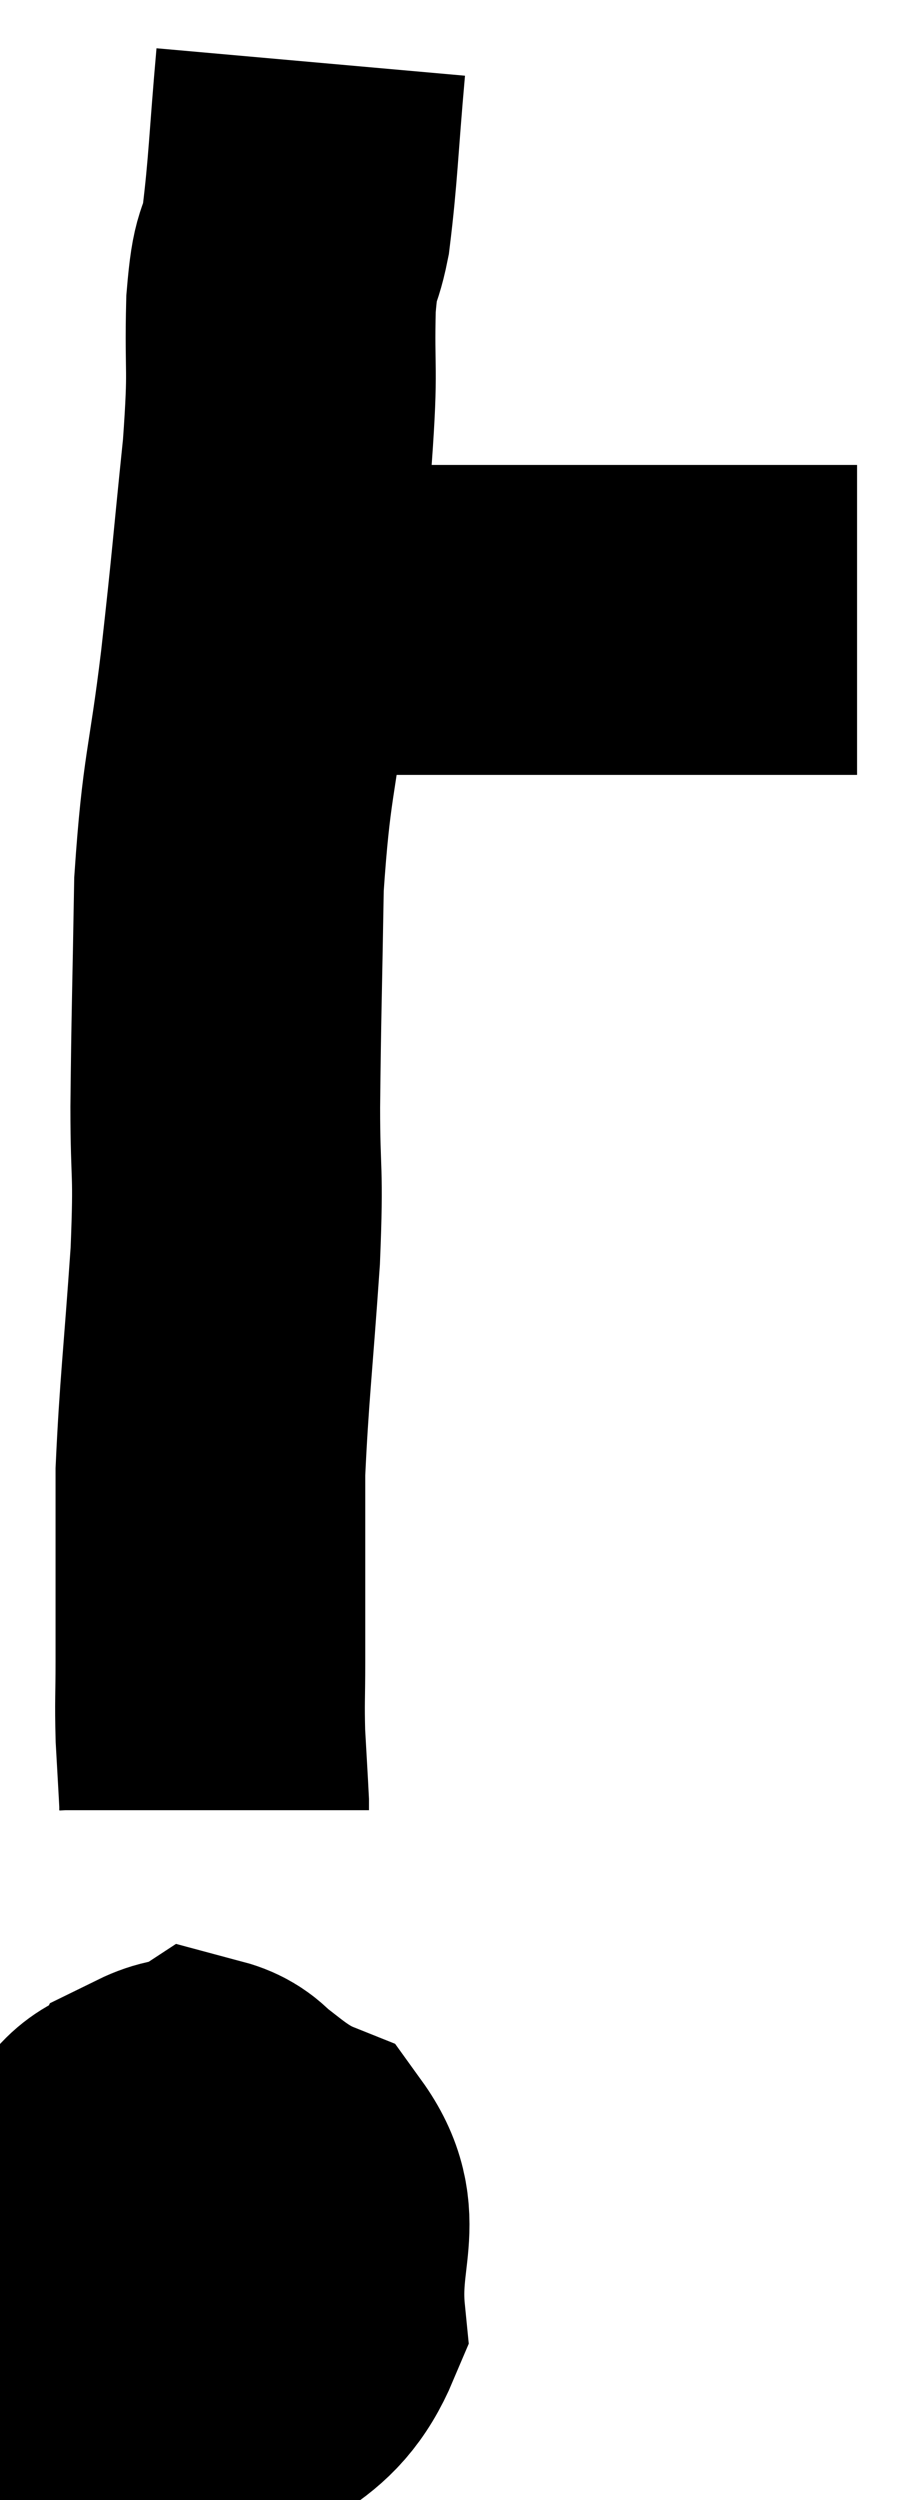 <svg xmlns="http://www.w3.org/2000/svg" viewBox="12.143 2.12 14.837 40.329" width="14.837" height="40.329"><path d="M 16.26 12.12 C 17.01 12.12, 16.905 12.12, 17.76 12.12 C 18.72 12.12, 18.675 12.12, 19.68 12.12 C 20.73 12.12, 20.76 12.12, 21.78 12.12 C 22.77 12.12, 22.965 12.12, 23.76 12.12 C 24.36 12.12, 24.435 12.12, 24.96 12.12 C 25.41 12.12, 25.605 12.12, 25.86 12.12 L 25.98 12.12" fill="none" stroke="black" stroke-width="5"></path><path d="M 17.16 3.12 C 17.04 4.47, 17.04 4.845, 16.92 5.82 C 16.8 6.42, 16.755 6.12, 16.68 7.02 C 16.65 8.22, 16.725 7.95, 16.62 9.42 C 16.44 11.16, 16.455 11.16, 16.26 12.9 C 16.05 14.64, 15.96 14.61, 15.84 16.38 C 15.81 18.18, 15.795 18.48, 15.78 19.98 C 15.78 21.18, 15.84 20.91, 15.78 22.38 C 15.66 24.12, 15.6 24.555, 15.54 25.86 C 15.54 26.73, 15.54 27.135, 15.54 27.6 C 15.54 27.66, 15.54 27.555, 15.54 27.72 C 15.54 27.99, 15.54 28.125, 15.54 28.26 C 15.54 28.26, 15.54 28.26, 15.54 28.26 C 15.54 28.26, 15.54 28.26, 15.54 28.26 C 15.54 28.26, 15.54 28.095, 15.54 28.26 C 15.54 28.59, 15.54 28.455, 15.54 28.92 C 15.54 29.52, 15.525 29.55, 15.54 30.12 C 15.57 30.66, 15.585 30.9, 15.6 31.2 C 15.6 31.26, 15.6 31.29, 15.6 31.32 L 15.6 31.32" fill="none" stroke="black" stroke-width="5"></path><path d="M 14.64 36.78 C 13.95 37.44, 13.56 37.17, 13.26 38.1 C 13.35 39.3, 12.84 39.975, 13.44 40.5 C 14.55 40.35, 14.925 40.815, 15.66 40.2 C 16.02 39.12, 16.44 39.045, 16.38 38.04 C 15.9 37.11, 16.095 36.36, 15.42 36.18 C 14.55 36.75, 14.085 36.24, 13.68 37.32 C 13.74 38.91, 13.44 39.48, 13.8 40.5 C 14.46 40.95, 14.28 41.64, 15.12 41.4 C 16.14 40.47, 16.71 40.605, 17.16 39.54 C 17.04 38.34, 17.505 37.95, 16.92 37.14 C 15.87 36.72, 15.645 35.895, 14.82 36.3 C 14.22 37.53, 13.77 37.785, 13.62 38.76 C 13.92 39.48, 13.875 39.855, 14.22 40.2 L 15 40.14" fill="none" stroke="black" stroke-width="5"></path><path d="M 17.22 36.42 C 16.77 36.63, 16.92 36.42, 16.32 36.84 C 15.57 37.47, 15.39 37.605, 14.82 38.1 C 14.43 38.46, 14.37 38.49, 14.04 38.82 L 13.5 39.42" fill="none" stroke="black" stroke-width="5"></path></svg>